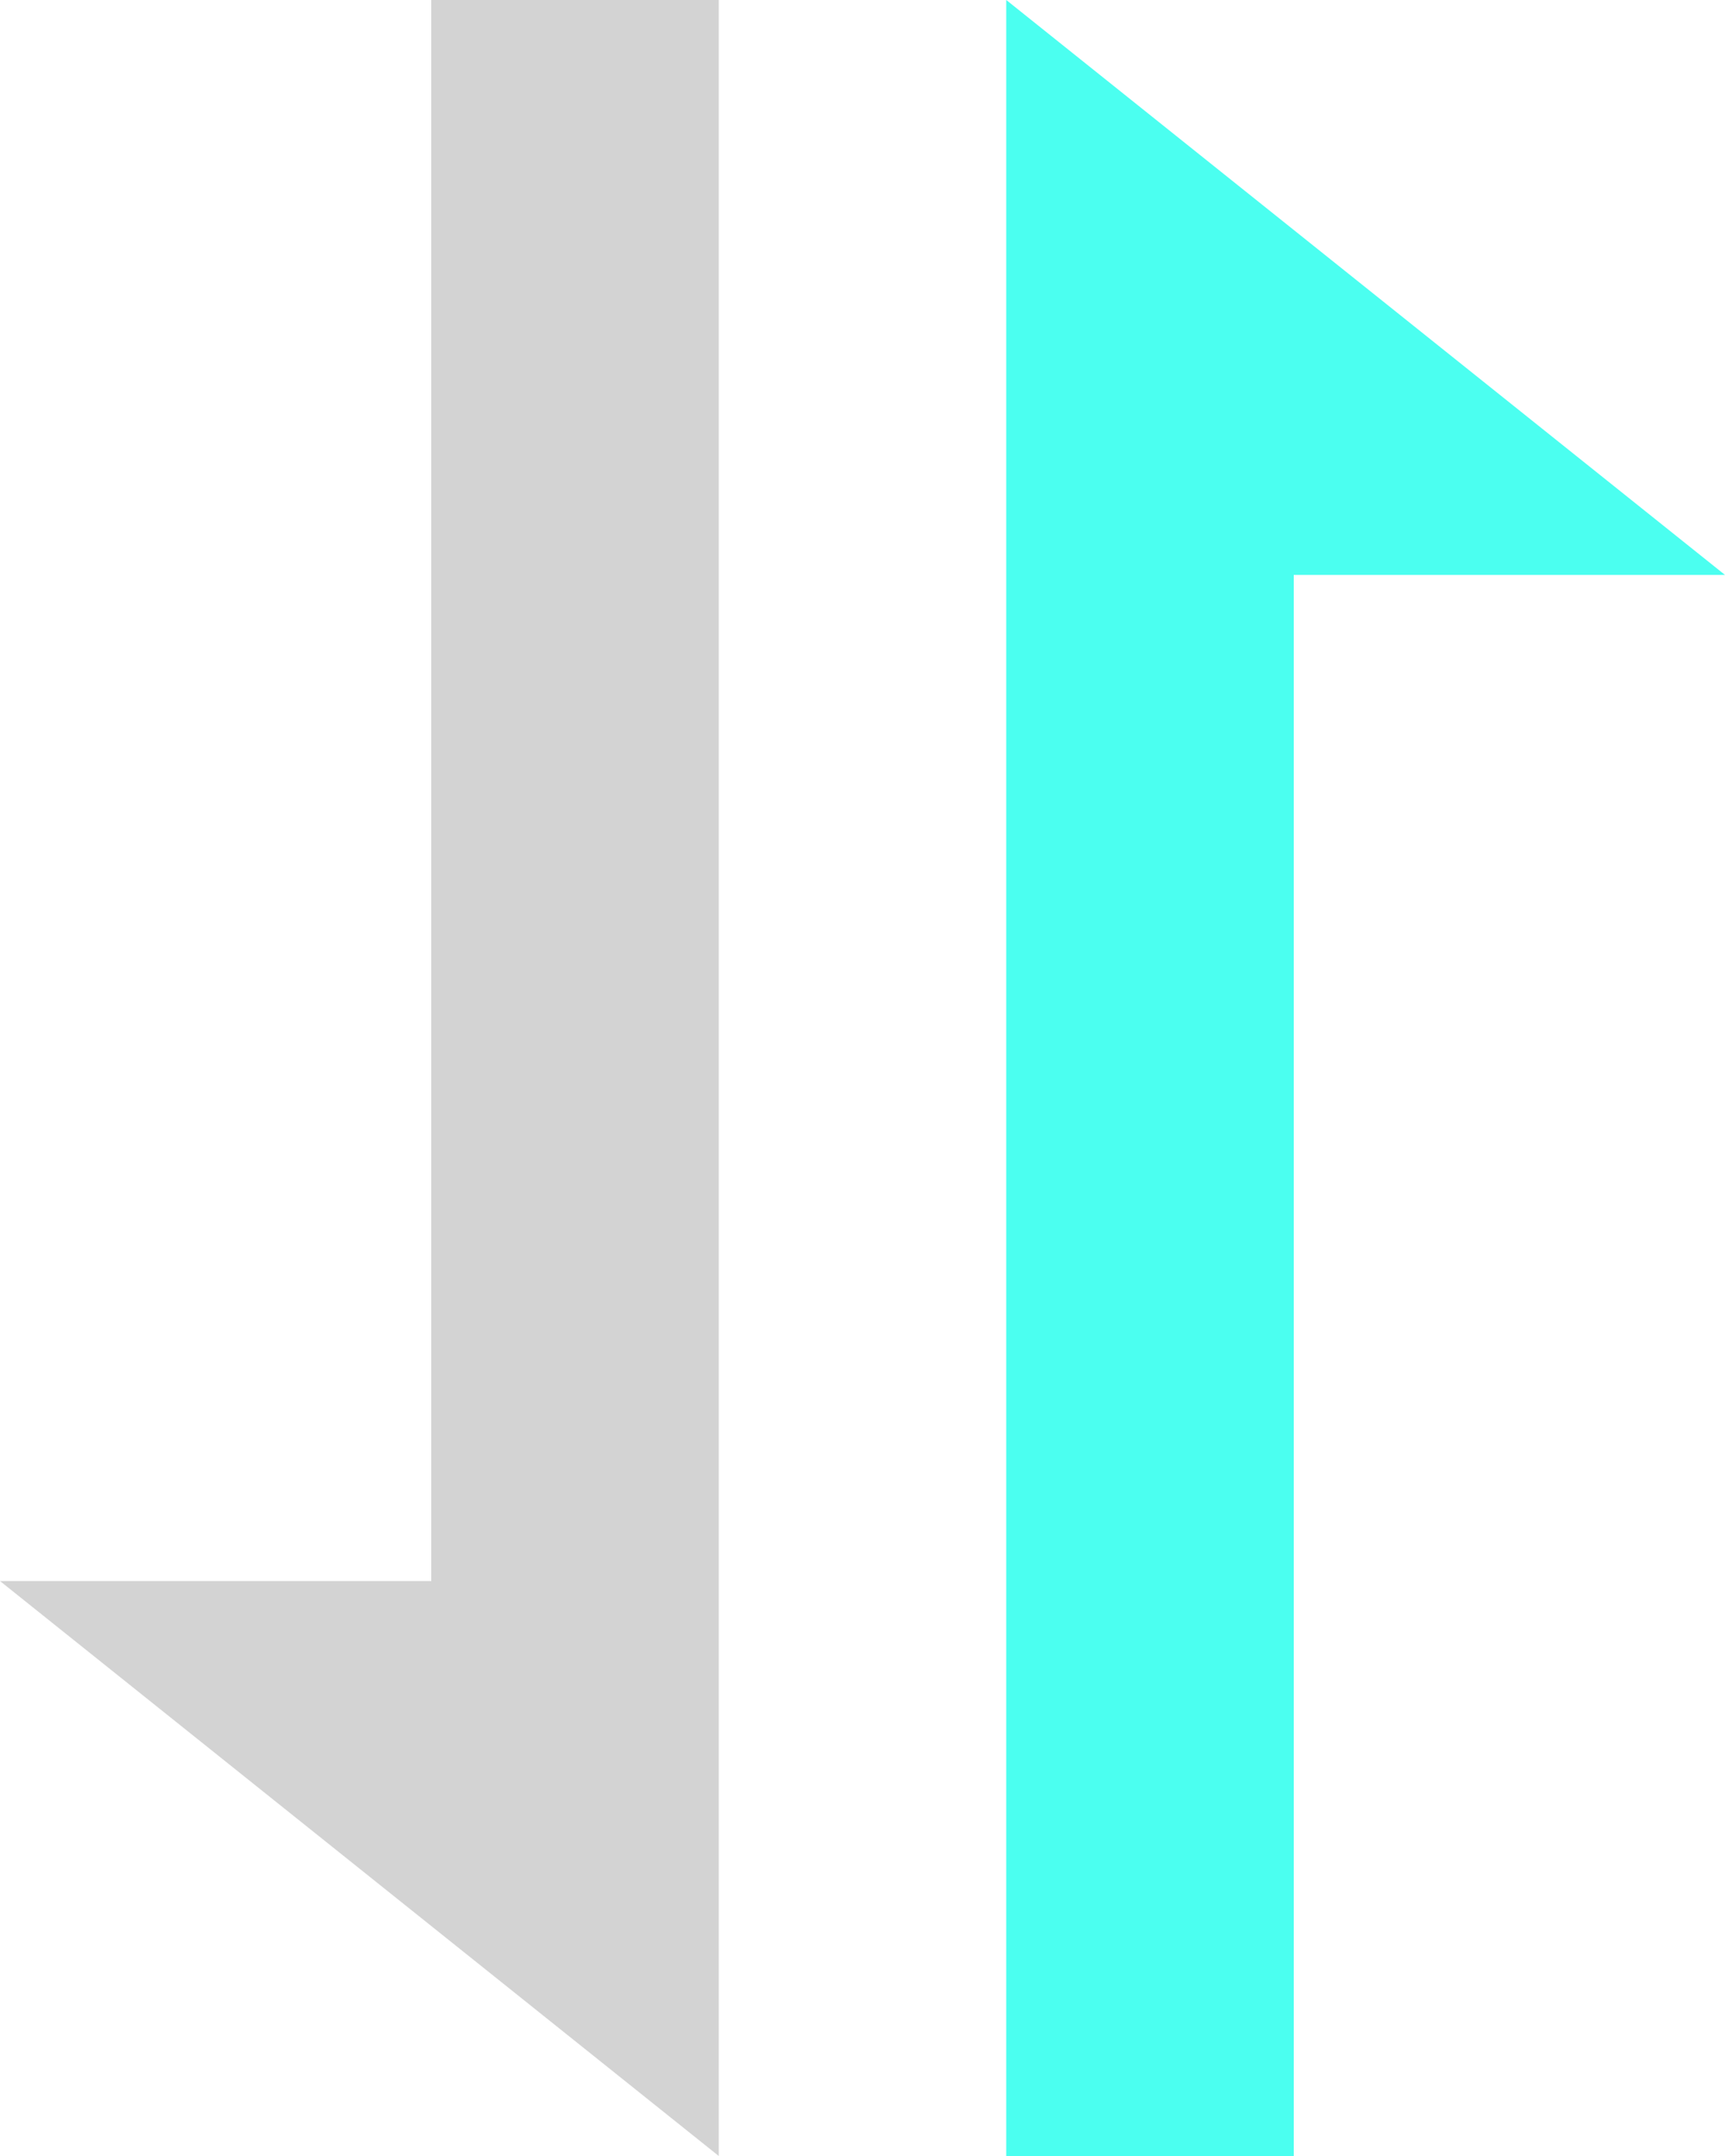 <svg id="组_1" data-name="组 1" xmlns="http://www.w3.org/2000/svg" width="12" height="15" viewBox="0 0 12 15">
  <defs>
    <style>
      .cls-1 {
        fill: #d3d3d3;
      }

      .cls-1, .cls-2 {
        fill-rule: evenodd;
      }

      .cls-2 {
        fill: #4bfff0;
      }
    </style>
  </defs>
  <path id="形状_2929" data-name="形状 2929" class="cls-1" d="M565,106h2v11h-2V106Zm2,11h-5l5,4v-4Z" transform="translate(-562 -106)"/>
  <path id="形状_2929-2" data-name="形状 2929" class="cls-2" d="M569,110h2v11h-2V110Zm0,0h5l-5-4v4Z" transform="translate(-562 -106)"/>
</svg>
